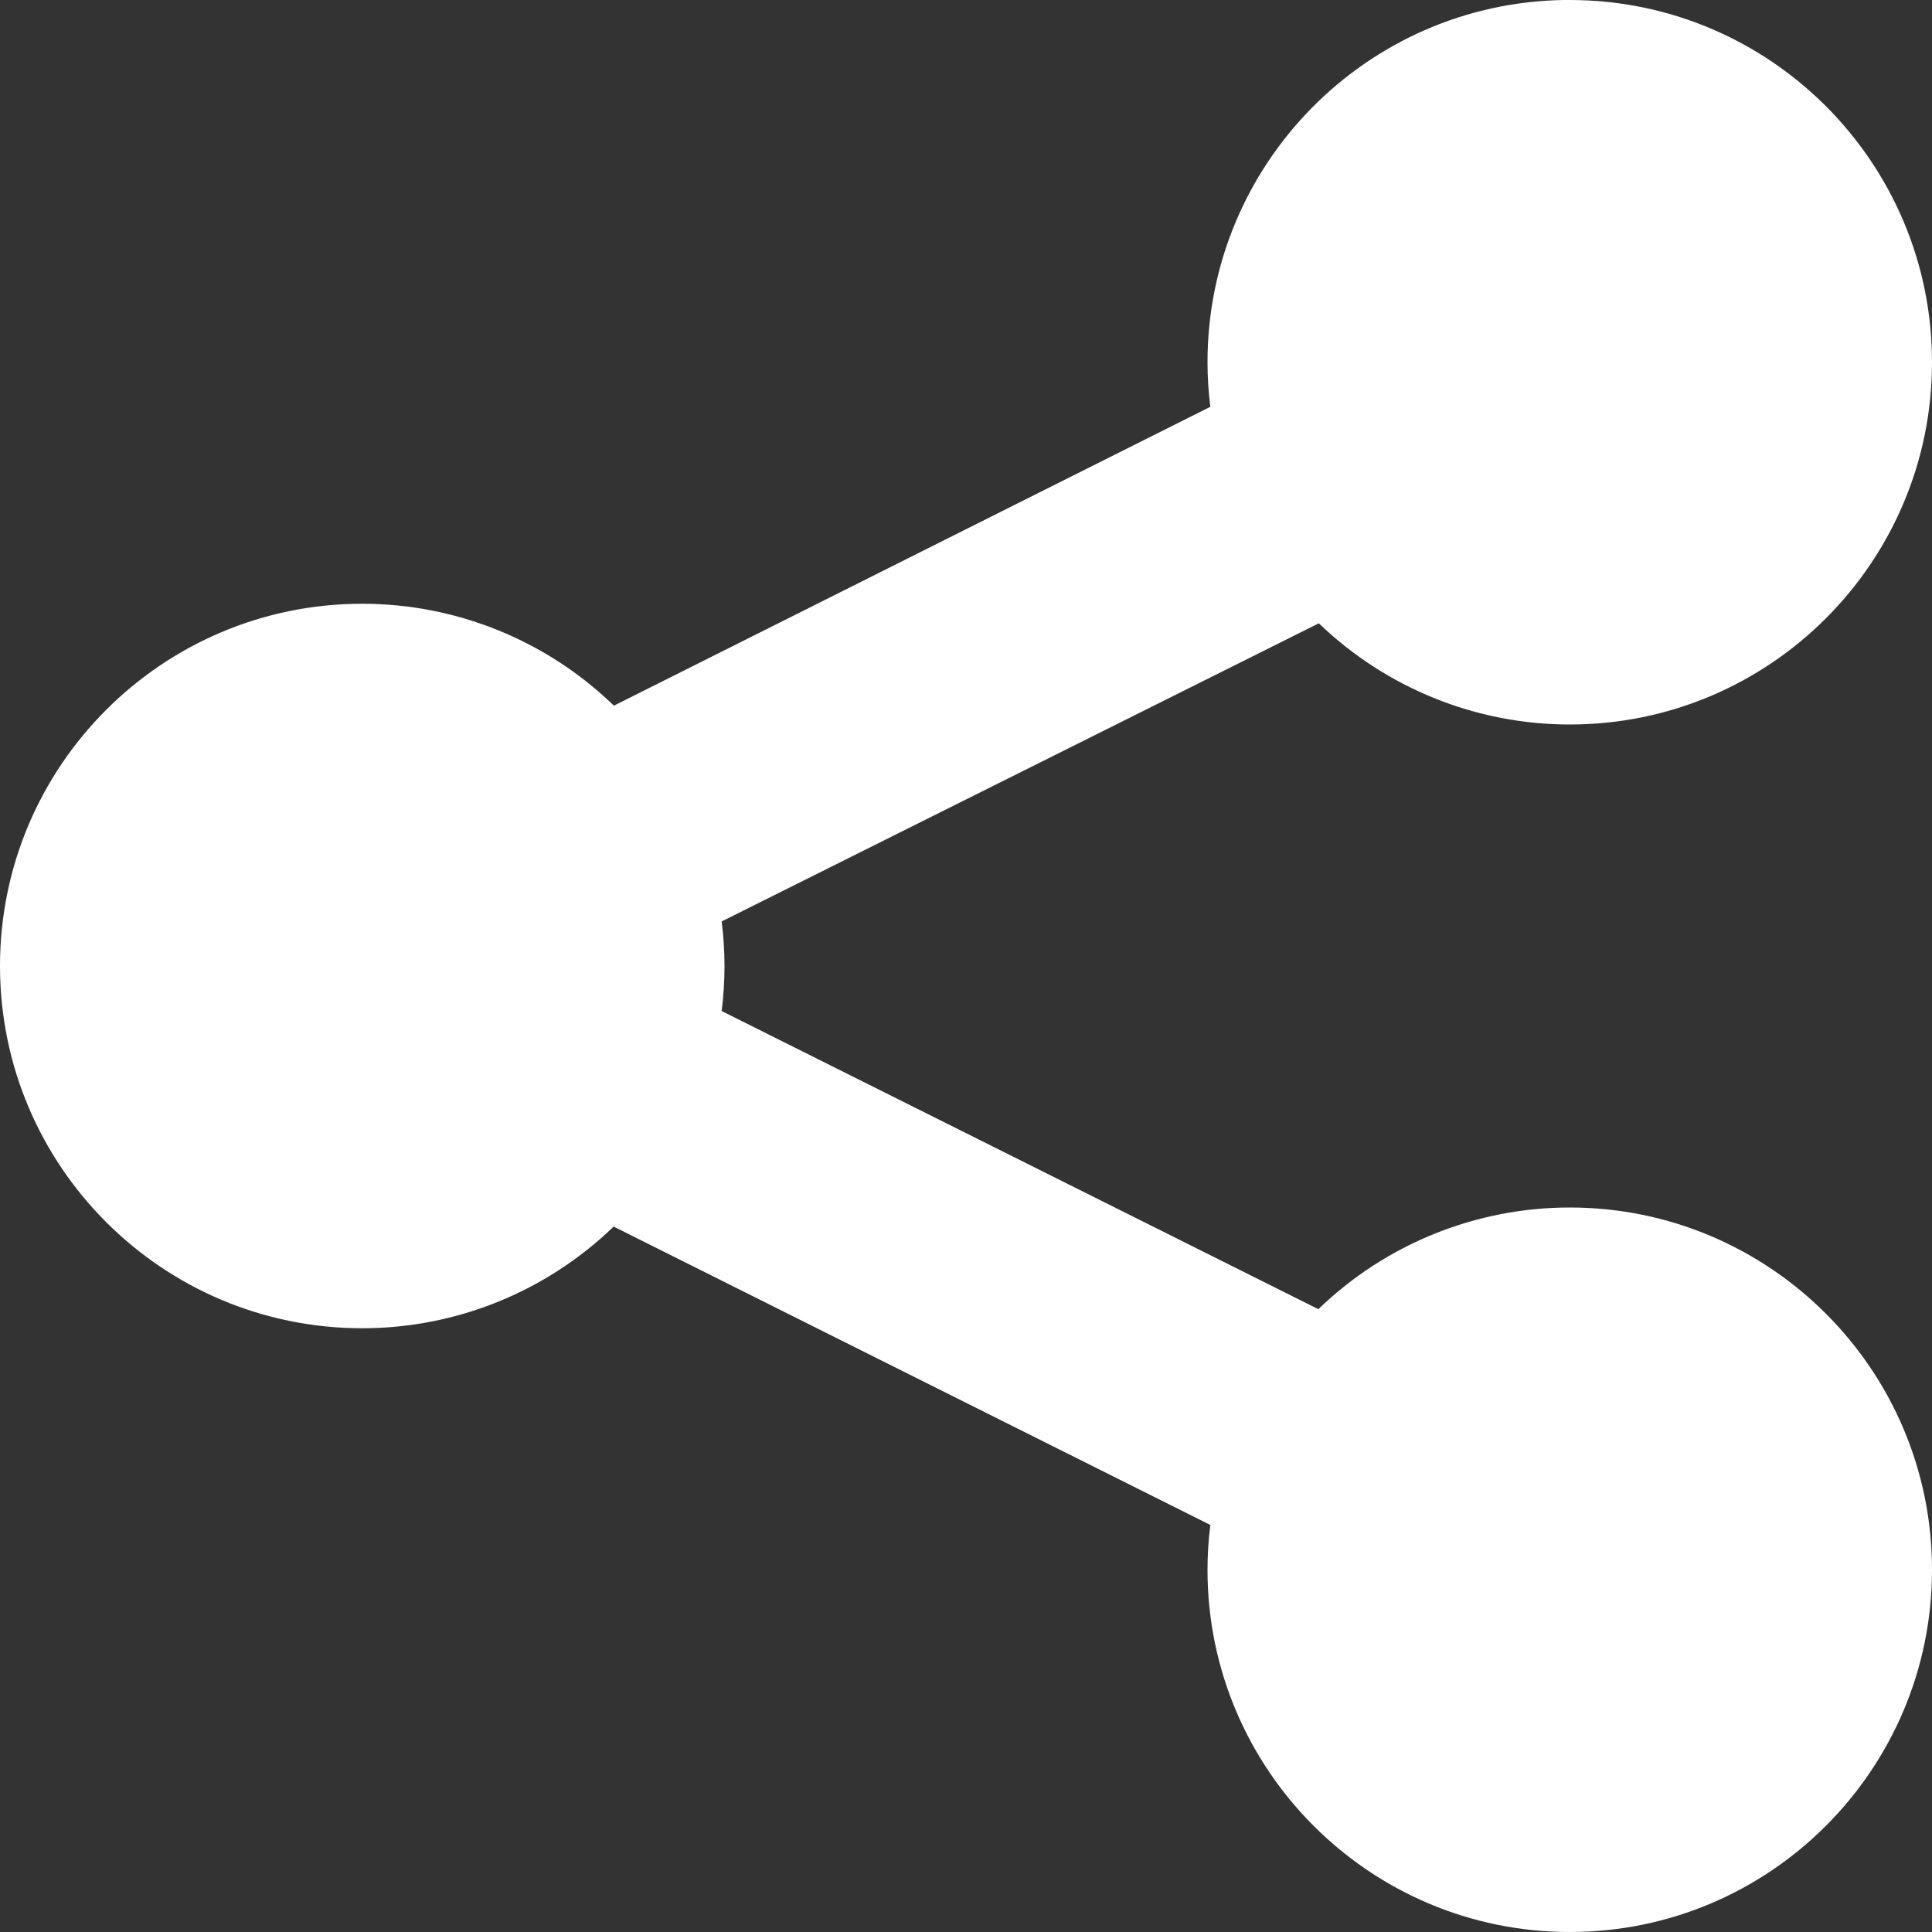 <?xml version="1.0" encoding="UTF-8"?>
<svg xmlns="http://www.w3.org/2000/svg" xmlns:xlink="http://www.w3.org/1999/xlink" width="32" height="32" viewBox="0 0 32 32" version="1.1">
<rect x="0" y="0" width="32" height="32" fill="#333333" stroke="none"/>
<g id="surface1">
<path style=" stroke:none;fill-rule:nonzero;fill:rgb(100%,100%,100%);fill-opacity:1;" d="M 25.898 0 C 22.625 0.055 20 2.727 20 6 C 20 6.246 20.016 6.492 20.047 6.738 L 10.168 11.688 C 9.051 10.605 7.555 10 6 10 C 2.688 10 0 12.688 0 16 C 0 19.312 2.688 22 6 22 C 7.555 22 9.047 21.395 10.164 20.316 L 20.047 25.258 C 20.016 25.504 20 25.754 20 26 C 20 29.312 22.688 32 26 32 C 29.312 32 32 29.312 32 26 C 32 22.688 29.312 20 26 20 C 24.445 20 22.953 20.605 21.836 21.684 L 11.953 16.746 C 11.984 16.5 12 16.25 12 16 C 12 15.754 11.984 15.508 11.953 15.262 L 21.844 10.324 C 22.961 11.398 24.449 12 26 12 C 29.312 12 32 9.312 32 6 C 32 2.688 29.312 0 26 0 C 25.965 0 25.934 0 25.898 0 Z M 25.898 0 "/>
</g>
</svg>
